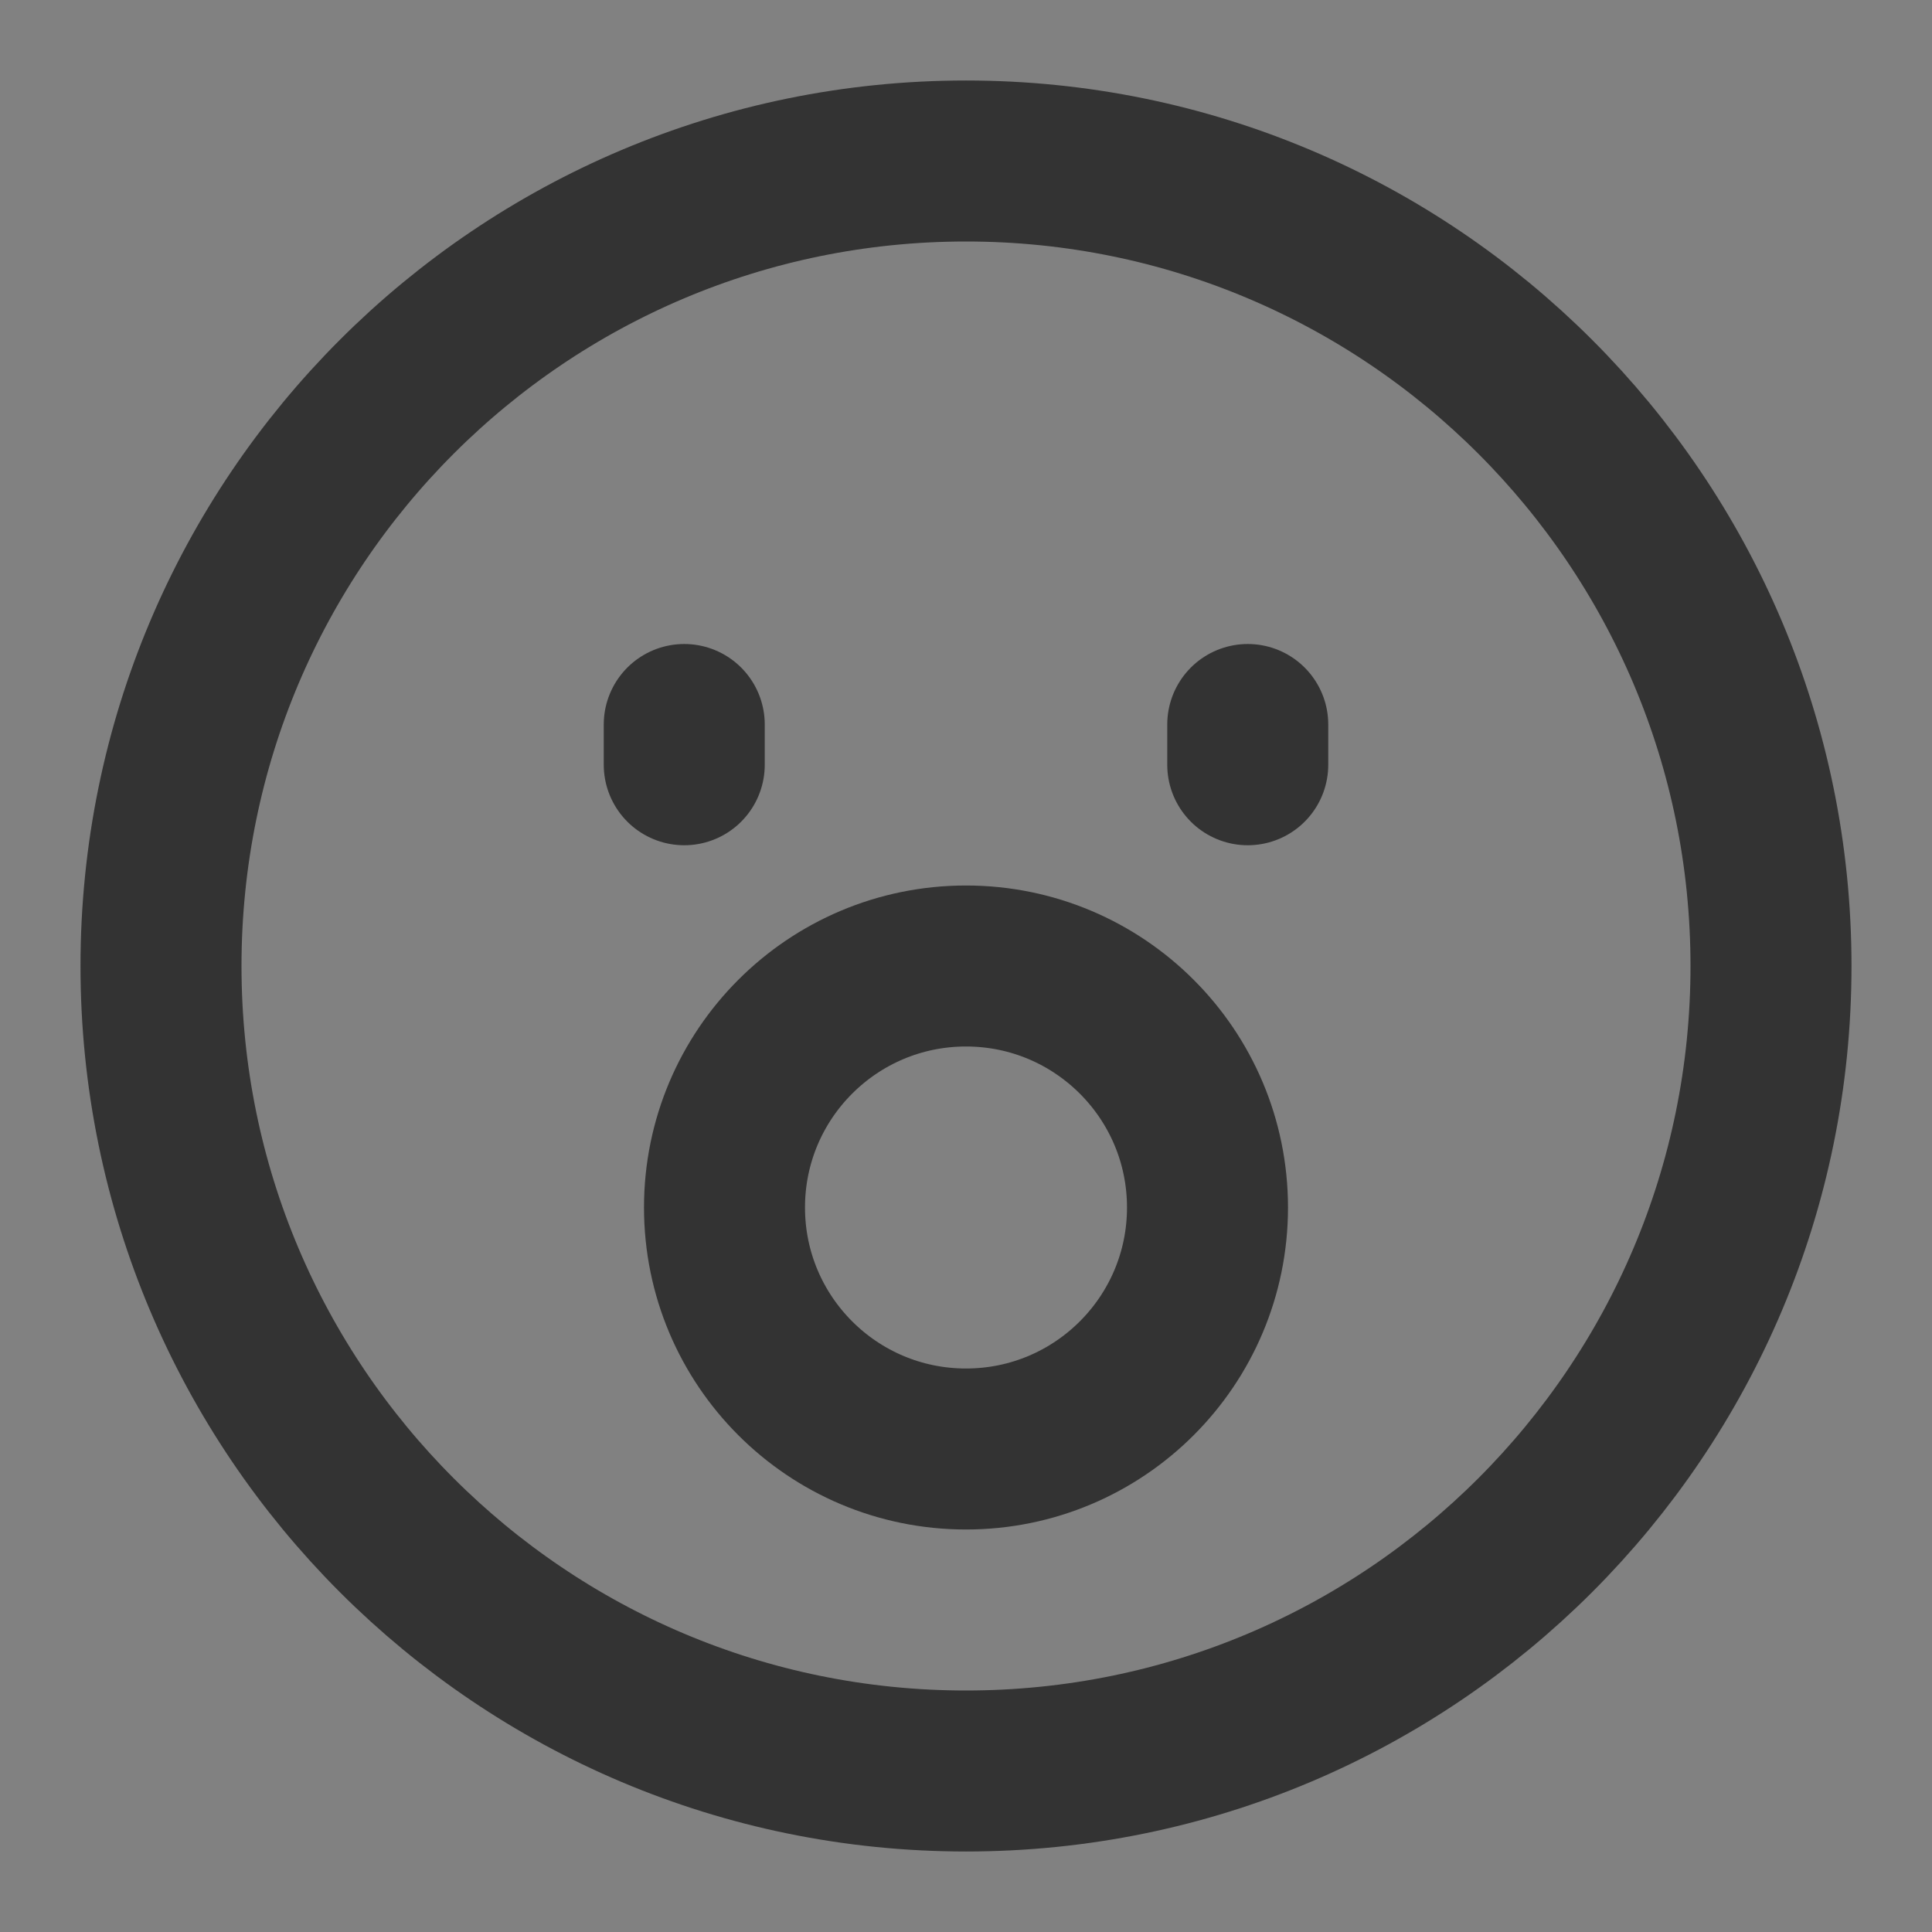 <svg width="24" height="24" viewBox="0 0 24 24" fill="none" xmlns="http://www.w3.org/2000/svg">
<rect x="0" y="0" width="24" height="24" fill="#808080" stroke="none"/>
<g clip-path="url(#clip0_201_52847)">
<path d="M24 0H0V24H24V0Z" fill="white" fill-opacity="0.01"/>
<path d="M12 22C17.523 22 22 17.523 22 12C22 6.477 17.523 2 12 2C6.477 2 2 6.477 2 12C2 17.523 6.477 22 12 22Z" stroke="#333333" stroke-width="2" stroke-linejoin="round"/>
<path d="M15.5 9V9.5" stroke="#333333" stroke-width="2" stroke-linecap="round" stroke-linejoin="round"/>
<path d="M8.5 9V9.5" stroke="#333333" stroke-width="2" stroke-linecap="round" stroke-linejoin="round"/>
<path d="M15 15C15 13.343 13.657 12 12 12C10.343 12 9 13.343 9 15C9 16.657 10.343 18 12 18C13.657 18 15 16.657 15 15Z" stroke="#333333" stroke-width="2" stroke-linecap="round" stroke-linejoin="round"/>
</g>
<defs>
<clipPath id="clip0_201_52847">
<rect width="24" height="24" fill="white"/>
</clipPath>
</defs>
</svg>
